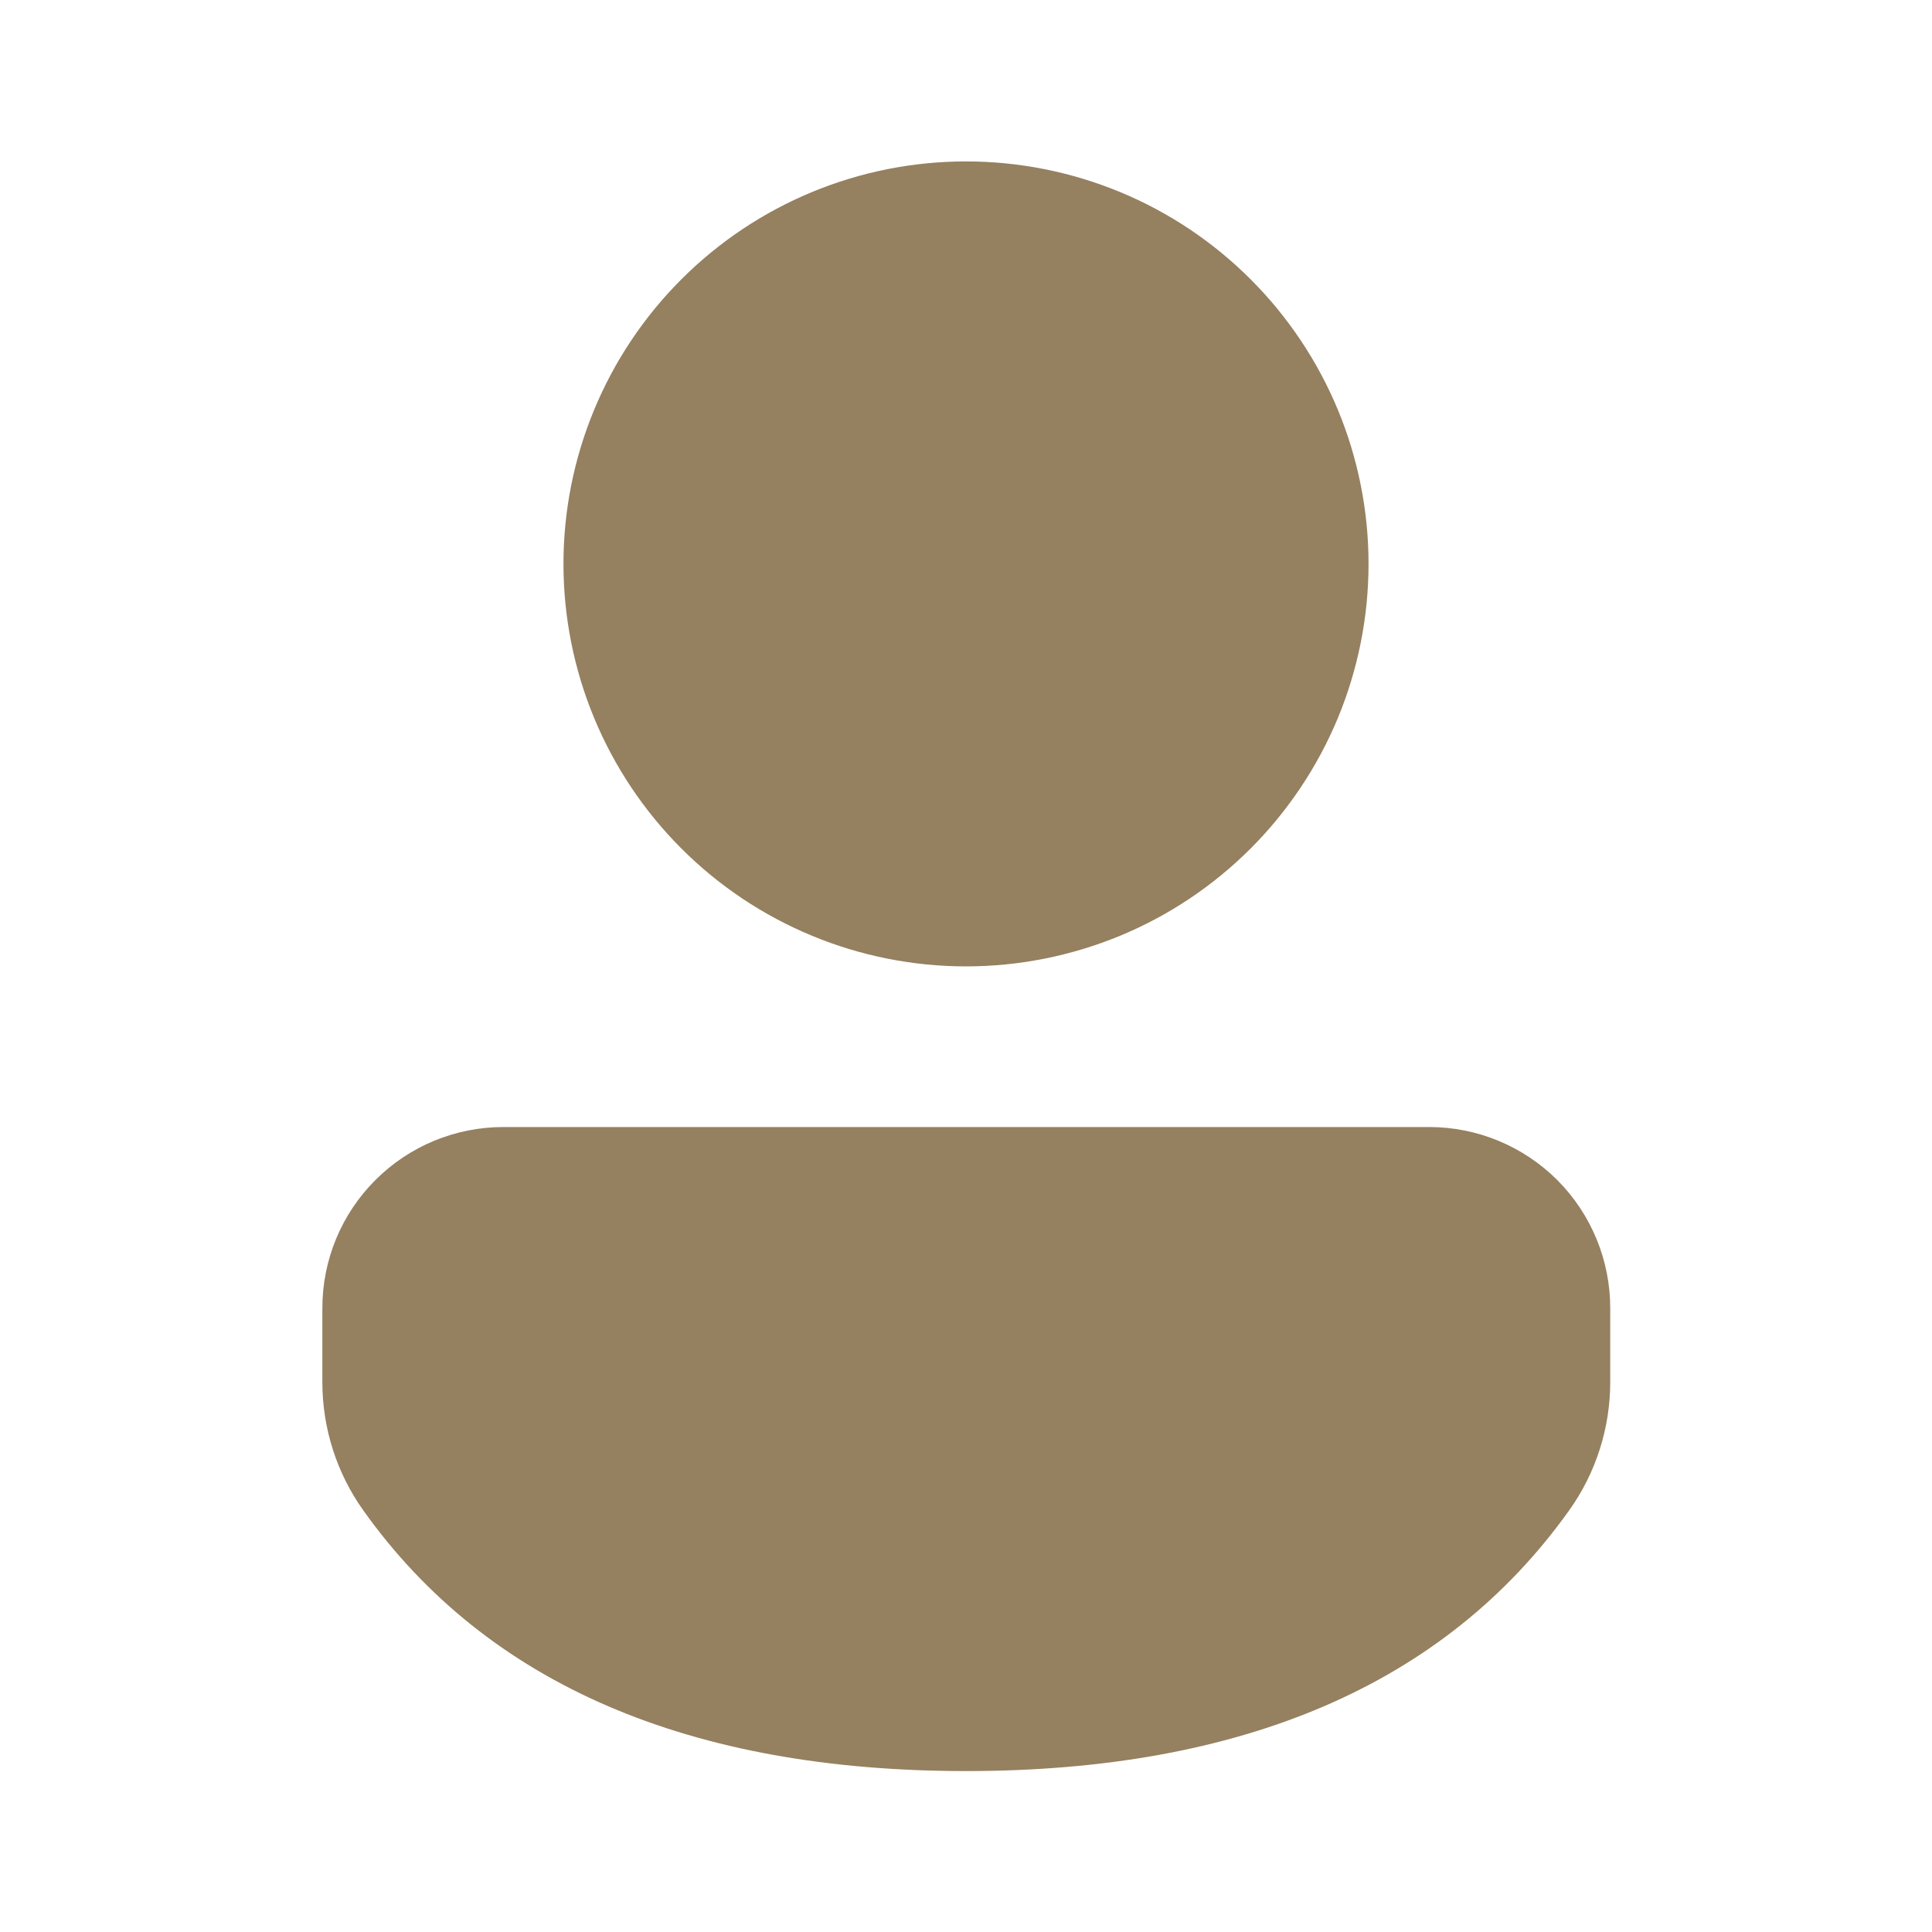 <svg width="20" height="20" viewBox="0 0 20 20" fill="#958060" xmlns="http://www.w3.org/2000/svg">
<path d="M14.796 11.667C15.293 11.667 15.769 11.865 16.121 12.216C16.472 12.568 16.669 13.045 16.669 13.542V14.307C16.669 14.784 16.52 15.25 16.242 15.638C14.954 17.442 12.851 18.334 10.001 18.334C7.149 18.334 5.047 17.441 3.762 15.637C3.485 15.249 3.337 14.784 3.337 14.307V13.541C3.337 13.044 3.534 12.567 3.886 12.216C4.237 11.864 4.714 11.667 5.211 11.667H14.796ZM10 1.671C10.547 1.671 11.089 1.779 11.595 1.988C12.1 2.197 12.559 2.504 12.946 2.891C13.333 3.278 13.64 3.737 13.85 4.243C14.059 4.748 14.167 5.29 14.167 5.837C14.167 6.385 14.059 6.926 13.85 7.432C13.64 7.937 13.333 8.397 12.946 8.784C12.559 9.171 12.1 9.478 11.595 9.687C11.089 9.896 10.547 10.004 10 10.004C8.895 10.004 7.835 9.565 7.054 8.784C6.272 8.002 5.833 6.943 5.833 5.837C5.833 4.732 6.272 3.673 7.054 2.891C7.835 2.11 8.895 1.671 10 1.671Z" />
</svg>
